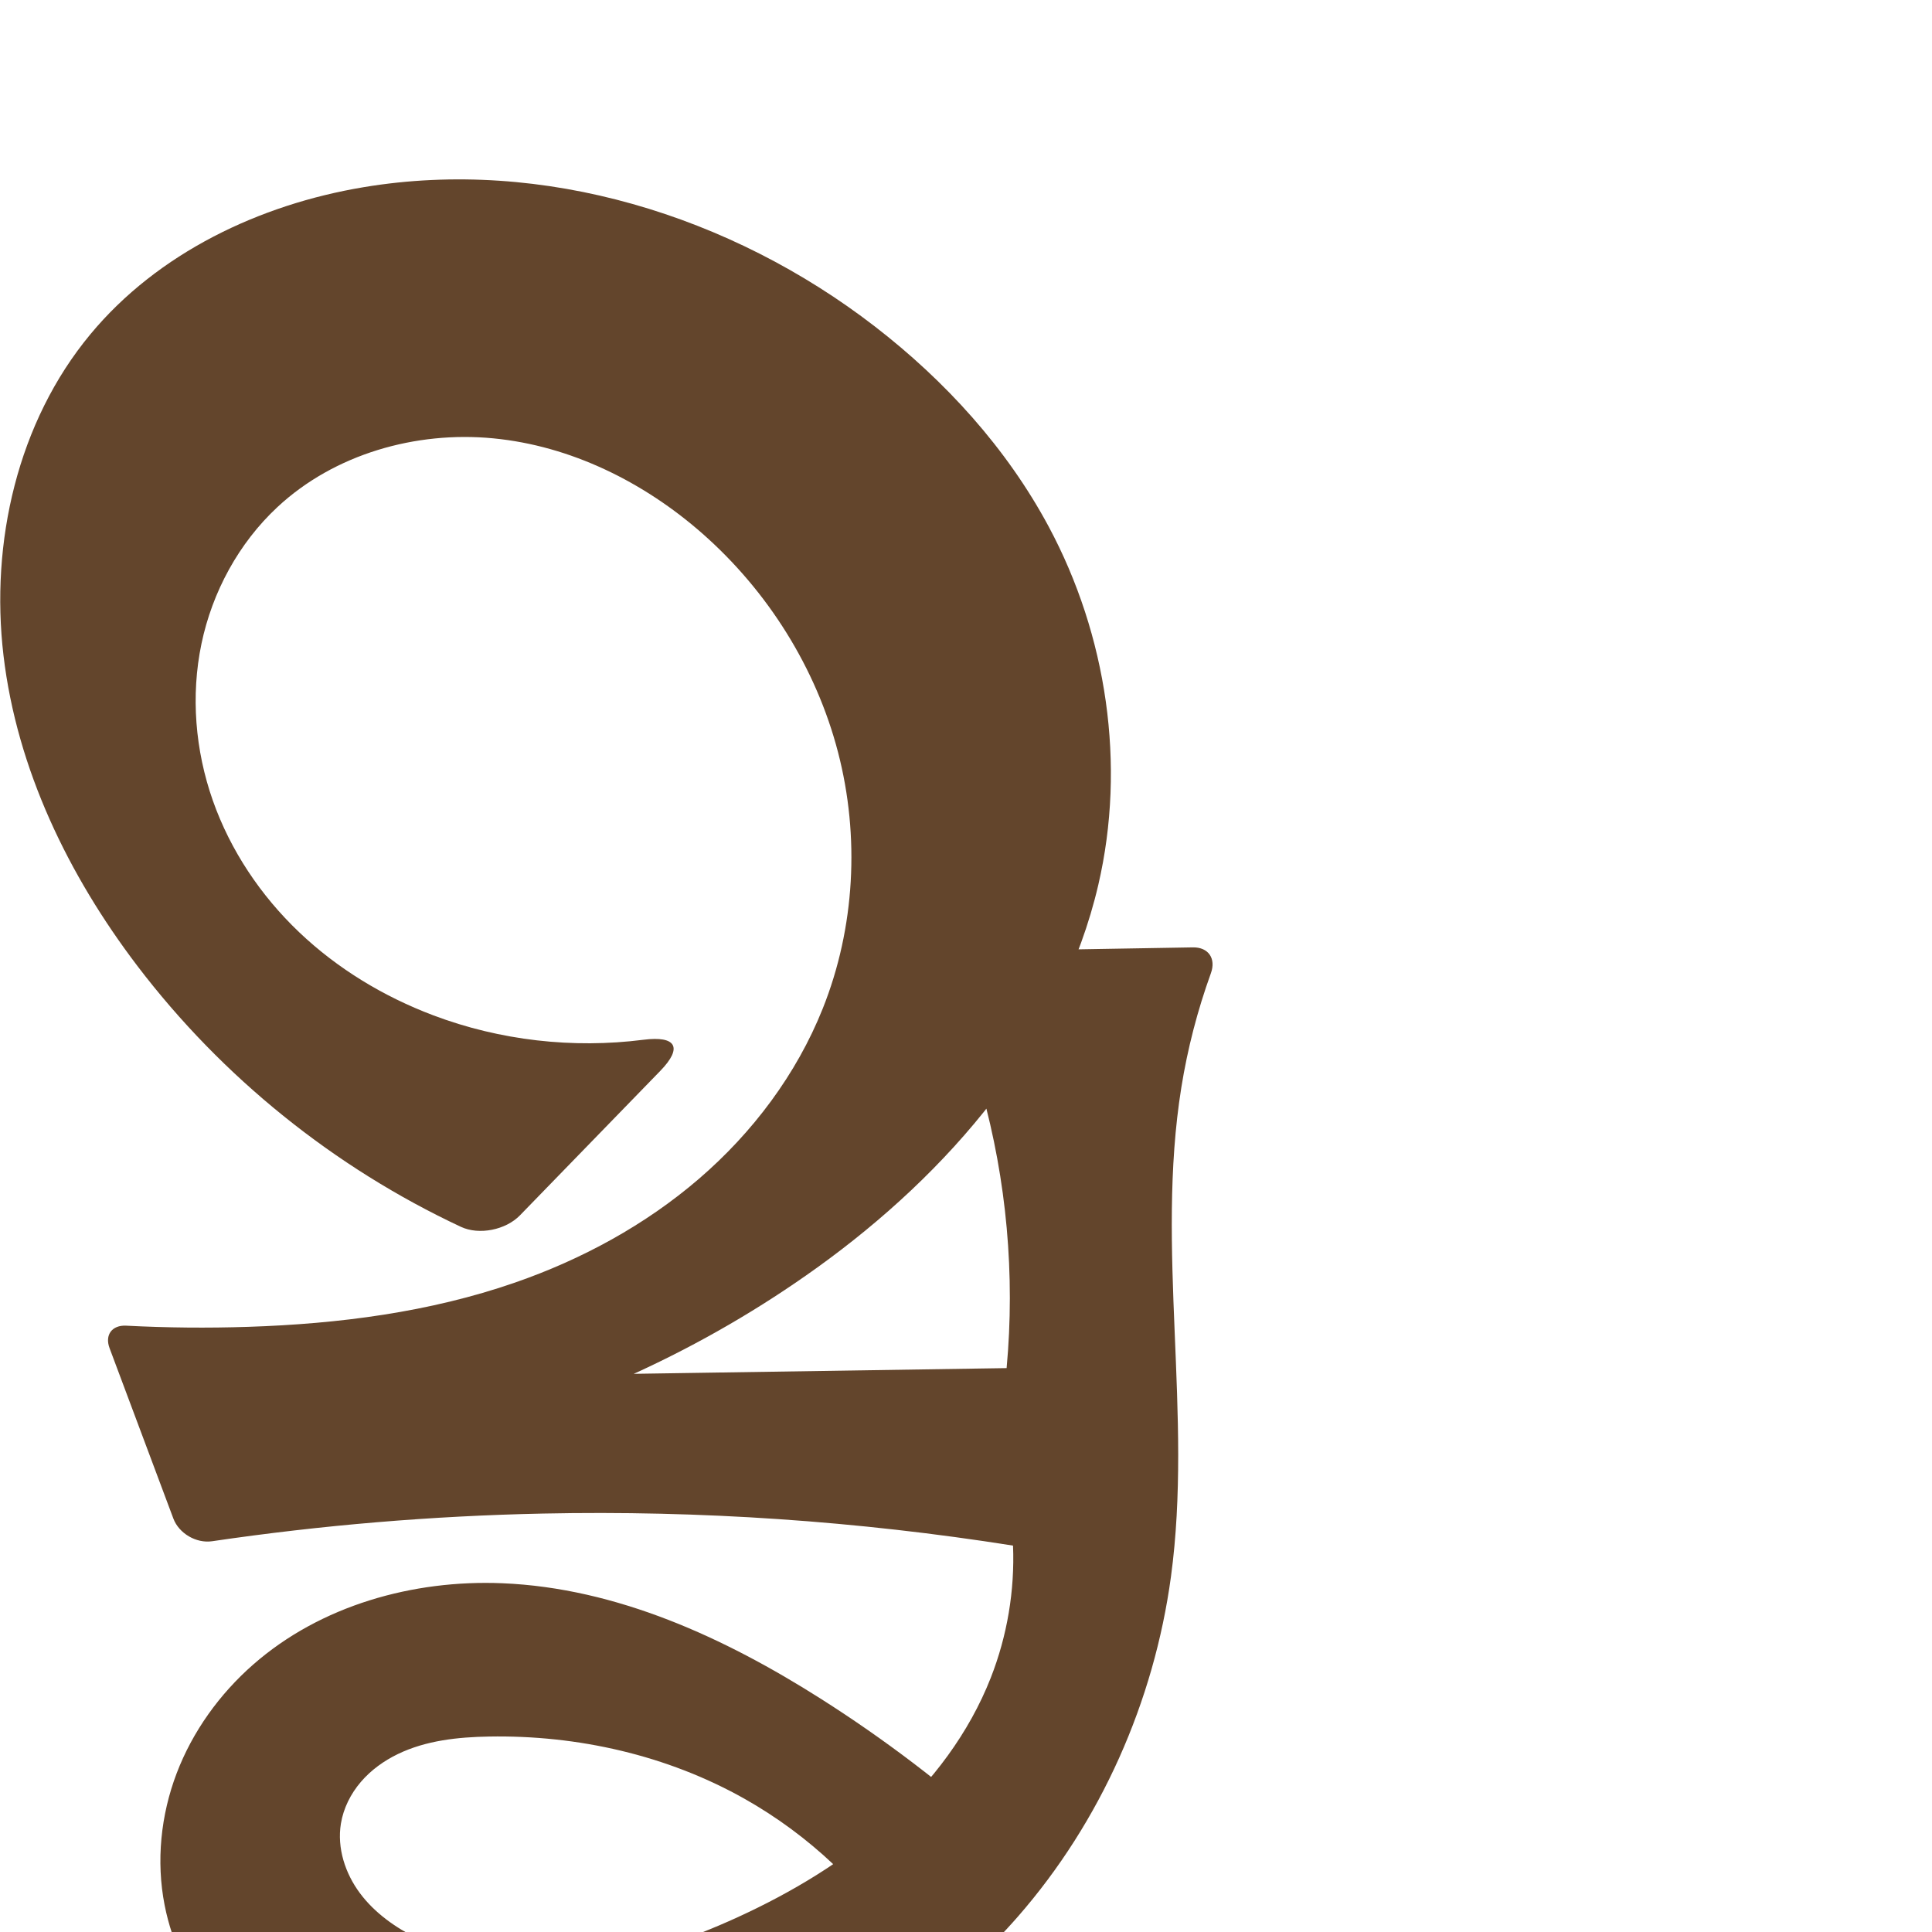 <svg xmlns="http://www.w3.org/2000/svg" xmlns:dc="http://purl.org/dc/elements/1.1/" xmlns:ns1="http://sodipodi.sourceforge.net/DTD/sodipodi-0.dtd" xmlns:ns2="http://www.inkscape.org/namespaces/inkscape" xmlns:ns4="http://creativecommons.org/ns#" xmlns:rdf="http://www.w3.org/1999/02/22-rdf-syntax-ns#" xml:space="preserve" width="1000" height="1000" version="1.1" style="clip-rule:evenodd;fill-rule:evenodd;image-rendering:optimizeQuality;shape-rendering:geometricPrecision;text-rendering:geometricPrecision" viewBox="0 0 1000 1000" id="svg10" ns1:docname="മൃ.svg" ns2:version="1.1.1 (3bf5ae0d25, 2021-09-20)"><ns1:namedview pagecolor="#ffffff" bordercolor="#666666" borderopacity="1" objecttolerance="10" gridtolerance="10" guidetolerance="10" ns2:pageopacity="0" ns2:pageshadow="2" ns2:window-width="1920" ns2:window-height="1009" id="namedview12" showgrid="false" ns2:zoom="1.2005384" ns2:cx="397.73822" ns2:cy="253.21972" ns2:window-x="0" ns2:window-y="0" ns2:window-maximized="1" ns2:current-layer="svg10" showguides="true" ns2:guide-bbox="true" ns2:document-rotation="0" ns2:pagecheckerboard="0"><ns1:guide position="0,1000" orientation="0,1" id="guide16" ns2:label="" ns2:locked="true" ns2:color="rgb(0,0,255)" /><ns1:guide position="1763.312,2036.169" orientation="1000,0" id="guide18" /><ns1:guide position="0,200" orientation="0,1" id="guide20" ns2:label="base" ns2:locked="true" ns2:color="rgb(0,0,255)" /><ns2:grid type="xygrid" id="grid24" originx="-473.376" originy="-489.692" /><ns1:guide position="0,0" orientation="0,1" id="guide34" ns2:label="bottom" ns2:locked="true" ns2:color="rgb(0,0,255)" /><ns1:guide position="225.051,1693.319" orientation="0,1" id="guide44" ns2:label="" ns2:locked="false" ns2:color="rgb(0,0,255)" /><ns1:guide position="0,900" orientation="0,1" id="guide46" ns2:label="" ns2:locked="true" ns2:color="rgb(0,0,255)" /><ns1:guide position="638.467,573.57" orientation="1,0" id="guide841" ns2:label="width" />    </ns1:namedview>
 <defs id="defs4"><ns2:path-effect effect="fillet_chamfer" id="path-effect844" is_visible="true" lpeversion="1" satellites_param="F,0,0,1,0,0,0,1 @ F,0,0,1,0,0,0,1 @ F,0,0,1,0,0,0,1 @ F,0,0,1,0,0,0,1 @ F,0,0,1,0,0,0,1 @ F,0,0,1,0,0,0,1 @ F,0,0,1,0,0,0,1 @ F,0,0,1,0,0,0,1 @ F,0,0,1,0,0,0,1 @ F,0,0,1,0,0,0,1 @ F,0,0,1,0,0,0,1 @ F,0,0,1,0,0,0,1 @ F,0,0,1,0,0,0,1 @ F,0,0,1,0,0,0,1 @ F,0,0,1,0,0,0,1 @ F,0,0,1,0,0,0,1 @ F,0,0,1,0,0,0,1 @ F,0,0,1,0,0,0,1 @ F,0,0,1,0,0,0,1 @ F,0,0,1,0,0,0,1 @ F,0,0,1,0,0,0,1 @ F,0,0,1,0,0,0,1 @ F,0,0,1,0,0,0,1 @ F,0,0,1,0,0,0,1 @ F,0,0,1,0,14.619,0,1 @ F,0,0,1,0,30.787,0,1 @ F,0,0,1,0,0,0,1 @ F,0,0,1,0,0,0,1 @ F,0,0,1,0,0,0,1 @ F,0,0,1,0,0,0,1 @ F,0,0,1,0,0,0,1 @ F,0,0,1,0,0,0,1 @ F,0,0,1,0,0,0,1 @ F,0,1,1,0,0,0,1 @ F,0,1,1,0,0,0,1 @ F,0,1,1,0,0,0,1 @ F,0,1,1,0,0,0,1 @ F,0,0,1,0,0,0,1 @ F,0,0,1,0,0,0,1 @ F,0,0,1,0,18.963,0,1 @ F,0,0,1,0,30.787,0,1 @ F,0,0,1,0,0,0,1 @ F,0,0,1,0,0,0,1 @ F,0,0,1,0,0,0,1 @ F,0,0,1,0,0,0,1 @ F,0,1,1,0,0,0,1 @ F,0,0,1,0,0,0,1 @ F,0,1,1,0,0,0,1 @ F,0,0,1,0,0,0,1 @ F,0,0,1,0,0,0,1 @ F,0,0,1,0,0,0,1 @ F,0,0,1,0,0,0,1 @ F,0,0,1,0,0,0,1 @ F,0,0,1,0,13.282,0,1 @ F,0,0,1,0,14.974,0,1 @ F,0,0,1,0,0,0,1 @ F,0,0,1,0,0,0,1" unit="px" method="auto" mode="F" radius="0" chamfer_steps="1" flexible="false" use_knot_distance="true" apply_no_radius="true" apply_with_radius="true" only_selected="true" hide_knots="false" /><ns2:path-effect effect="fillet_chamfer" id="path-effect843" is_visible="true" lpeversion="1" satellites_param="F,0,0,1,0,0,0,1 @ F,0,0,1,0,0,0,1 @ F,0,0,1,0,0,0,1 @ F,0,0,1,0,0,0,1 @ F,0,0,1,0,0,0,1 @ F,0,0,1,0,0,0,1 @ F,0,0,1,0,0,0,1 @ F,0,0,1,0,0,0,1 @ F,0,0,1,0,0,0,1 @ F,0,0,1,0,0,0,1 @ F,0,0,1,0,0,0,1 @ F,0,0,1,0,0,0,1 @ F,0,0,1,0,0,0,1 @ F,0,0,1,0,0,0,1 @ F,0,0,1,0,0,0,1 @ F,0,0,1,0,0,0,1 @ F,0,0,1,0,0,0,1 @ F,0,0,1,0,0,0,1 @ F,0,0,1,0,0,0,1 @ F,0,0,1,0,0,0,1 @ F,0,0,1,0,0,0,1 @ F,0,0,1,0,0,0,1 @ F,0,0,1,0,0,0,1 @ F,0,0,1,0,0,0,1 @ F,0,1,1,0,21.066,0,1 @ F,0,0,1,0,0,0,1 @ F,0,0,1,0,0,0,1 @ F,0,0,1,0,0,0,1 @ F,0,0,1,0,0,0,1 @ F,0,0,1,0,0,0,1 @ F,0,0,1,0,0,0,1 @ F,0,0,1,0,0,0,1 @ F,0,0,1,0,0,0,1 @ F,0,0,1,0,0,0,1 @ F,0,0,1,0,0,0,1 @ F,0,0,1,0,0,0,1 @ F,0,0,1,0,0,0,1 @ F,0,0,1,0,0,0,1 @ F,0,1,1,0,21.066,0,1 @ F,0,1,1,0,21.066,0,1 @ F,0,0,1,0,0,0,1 @ F,0,0,1,0,0,0,1 @ F,0,0,1,0,0,0,1 @ F,0,0,1,0,0,0,1 @ F,0,0,1,0,0,0,1 @ F,0,0,1,0,0,0,1 @ F,0,0,1,0,0,0,1 @ F,0,0,1,0,0,0,1 @ F,0,0,1,0,0,0,1 @ F,0,0,1,0,0,0,1 @ F,0,0,1,0,0,0,1 @ F,0,0,1,0,0,0,1 @ F,0,0,1,0,0,0,1 @ F,0,1,1,0,21.066,0,1 @ F,0,1,1,0,21.066,0,1 @ F,0,0,1,0,0,0,1 @ F,0,0,1,0,0,0,1" unit="px" method="auto" mode="F" radius="0" chamfer_steps="1" flexible="false" use_knot_distance="true" apply_no_radius="true" apply_with_radius="true" only_selected="true" hide_knots="false" />
  <style type="text/css" id="style2">
   
    .fil0 {fill:#EF7F1A;fill-rule:nonzero}
   
  </style>
 <ns2:path-effect effect="spiro" id="path-effect1214" is_visible="true" lpeversion="1" /><ns2:path-effect effect="spiro" id="path-effect1195" is_visible="true" lpeversion="1" /><ns2:path-effect effect="spiro" id="path-effect992" is_visible="true" lpeversion="1" /><ns2:path-effect effect="spiro" id="path-effect1343" is_visible="true" lpeversion="1" /></defs>
 
<path style="clip-rule:evenodd;display:inline;fill:#63452c;fill-rule:nonzero;stroke:none;stroke-width:1.803px;stroke-linecap:butt;stroke-linejoin:miter;stroke-opacity:1;image-rendering:optimizeQuality;shape-rendering:geometricPrecision;text-rendering:geometricPrecision" d="m 512.836,868.379 c -11.245,28.661 -30.3,53.909 -53.217,74.469 -22.916,20.56 -49.634,36.579 -77.618,49.415 -26.031,11.94 -53.533,21.275 -82.01,24.312 -28.477,3.037 -58.064,-0.486 -83.754,-13.143 -11.478,-5.655 -22.251,-13.239 -29.907,-23.492 -7.656,-10.253 -11.944,-23.402 -9.88,-36.031 1.303,-7.967 5.068,-15.446 10.316,-21.58 5.248,-6.134 11.941,-10.953 19.213,-14.46 14.543,-7.013 31.051,-8.76 47.194,-9.042 45.827,-0.801 92.101,9.651 132.042,32.133 33.565,18.893 62.377,46.153 83.098,78.62 l 49.213,-59.829 C 488.721,923.724 457.708,900.137 424.931,879.329 374.986,847.622 319.144,821.932 260.034,819.484 c -46.291,-1.917 -94.127,11.527 -128.966,42.069 -17.42,15.271 -31.367,34.616 -39.616,56.263 -8.249,21.647 -10.701,45.582 -6.24,68.314 3.908,19.912 13.04,38.674 25.643,54.577 12.604,15.903 28.623,28.979 46.323,38.901 35.401,19.845 76.835,26.875 117.417,26.537 95.111,-0.791 189.751,-42.516 252.307,-114.164 42.903,-49.138 70.426,-111.295 79.187,-175.935 11.354,-83.77 -8.038,-169.677 5.361,-253.144 3.233,-20.142 8.368,-39.978 15.307,-59.162 2.746,-7.592 -1.264,-13.518 -9.337,-13.38 l -106.251,1.825 c -17.001,0.292 -24.483,12.817 -18.057,28.554 5.81,14.231 10.799,28.797 14.929,43.604 13.002,46.611 17.424,95.6 12.979,143.786 l -156.311,2.397 c -48.686,0.746 -97.372,1.493 -146.058,2.239 l 8.362,33.215 C 297.268,729.021 364.18,698.336 422.871,656.164 490.918,607.268 549.534,539.587 568.489,457.967 582.911,395.867 572.93,328.776 542.809,272.588 521.034,231.967 489.287,197.141 452.81,168.967 378.411,111.501 281.065,81.44 188.332,96.866 134.323,105.851 81.701,130.909 46.753,173.054 9.08,218.485 -5.114,280.725 1.817,339.335 8.749,397.945 35.386,453.015 71.123,499.983 114.964,557.602 172.992,604.32 238.56,635.003 c 9.485,4.439 23.259,1.577 30.556,-5.935 l 72.649,-74.783 c 11.848,-12.196 8.129,-18.254 -8.724,-16.107 -36.55,4.657 -74.249,0.377 -108.734,-12.631 -25.665,-9.681 -49.617,-24.144 -69.484,-43.057 -19.867,-18.914 -35.584,-42.317 -44.682,-68.195 -9.098,-25.878 -11.466,-54.217 -5.865,-81.069 5.602,-26.852 19.279,-52.103 39.357,-70.793 29.47,-27.433 71.618,-39.412 111.695,-35.549 40.077,3.863 77.912,22.638 108.158,49.213 33.866,29.756 58.922,69.592 70.269,113.223 11.347,43.63 8.81,90.888 -7.918,132.752 -13.605,34.049 -36.293,64.187 -64.089,88.1 -27.796,23.912 -60.606,41.699 -95.248,53.713 -44.218,15.335 -91.21,21.349 -137.986,22.882 -21.062,0.69 -42.154,0.491 -63.199,-0.598 -7.326,-0.379 -11.173,4.766 -8.601,11.636 l 33.012,88.173 c 2.9,7.745 11.871,12.967 20.052,11.763 56.689,-8.339 113.899,-13.127 171.185,-14.324 81.405,-1.701 162.961,3.856 243.382,16.584 0.939,23.261 -3.007,46.708 -11.51,68.379 z" id="path979-0-6-9" ns2:path-effect="#path-effect1343;#path-effect844" ns2:original-d="m 512.8362,868.37929 c -28.25111,53.00102 -75.81708,99.79539 -130.83482,123.88441 -50.73047,22.2119 -116.07097,35.6129 -165.76427,11.1686 -21.41449,-10.53386 -45.11485,-36.25968 -39.78657,-59.52235 6.62265,-28.91376 47.37725,-40.75858 76.72304,-45.08169 44.81488,-6.60195 92.25006,10.48698 132.04198,32.13329 33.4966,18.22173 83.09836,78.62025 83.09836,78.62025 l 49.21347,-59.82945 c 0,0 -58.55025,-51.86004 -92.59629,-70.42314 C 373.59269,851.3377 317.26367,807.48576 260.0343,819.48394 181.2396,836.00331 77.310695,906.01058 85.212462,986.1296 c 7.335344,74.3758 114.830198,114.7913 189.384038,120.016 92.08542,6.4533 187.0981,-48.8251 252.30732,-114.1637 45.4301,-45.52022 65.02375,-113.2027 79.18733,-175.93529 18.58779,-82.32809 -10.1035,-155.91317 5.36143,-253.14432 4.35306,-24.83736 20.58652,-72.79276 20.58652,-72.79276 l -151.64976,2.60483 c 0,0 21.83801,46.70506 27.6537,71.62932 10.93488,46.86438 12.97875,143.78554 12.97875,143.78554 l -156.31098,2.39652 c -48.68591,0.74644 -146.05774,2.23933 -146.05774,2.23933 l 8.36189,33.2147 c 0,0 140.16948,-44.45569 195.85569,-89.81563 63.5619,-51.77519 125.49548,-118.72526 145.61869,-198.19753 15.31274,-60.47436 0.12173,-128.58146 -25.67986,-185.37852 C 523.88748,230.93506 491.5503,193.30305 452.81049,168.96698 375.43431,120.35981 279.11777,86.492797 188.33164,96.86628 135.0859,102.95029 72.510087,126.05748 46.753003,173.05425 -5.7677202,268.88437 19.325451,403.76043 71.122974,499.98338 108.00895,568.50553 255.90229,642.66958 255.90229,642.66958 L 363.21758,532.20283 c 0,0 -102.30541,21.78799 -138.9102,-6.6552 -72.43739,-56.28636 -137.473003,-191.07941 -80.67381,-263.11538 45.46254,-57.65819 163.3311,-33.20421 219.85238,13.66427 65.11137,53.99155 87.15673,165.10871 62.35161,245.97455 -20.85109,67.9755 -95.18413,111.15502 -159.33665,141.8124 -42.06676,20.10355 -91.48681,19.48145 -137.98613,22.88219 -25.42213,1.85925 -76.457257,-1.40113 -76.457257,-1.40113 L 94.976544,800 c 0,0 123.748986,-15.93359 185.987336,-16.58393 C 362.27503,782.56644 524.34627,800 524.34627,800 c -5.52041,34.02251 -0.63784,47.98223 -11.51007,68.37929 z" ns1:nodetypes="aaaaaaccaaaaaacccacaccaaaaaaaccaaaaaaccaca" /></svg>